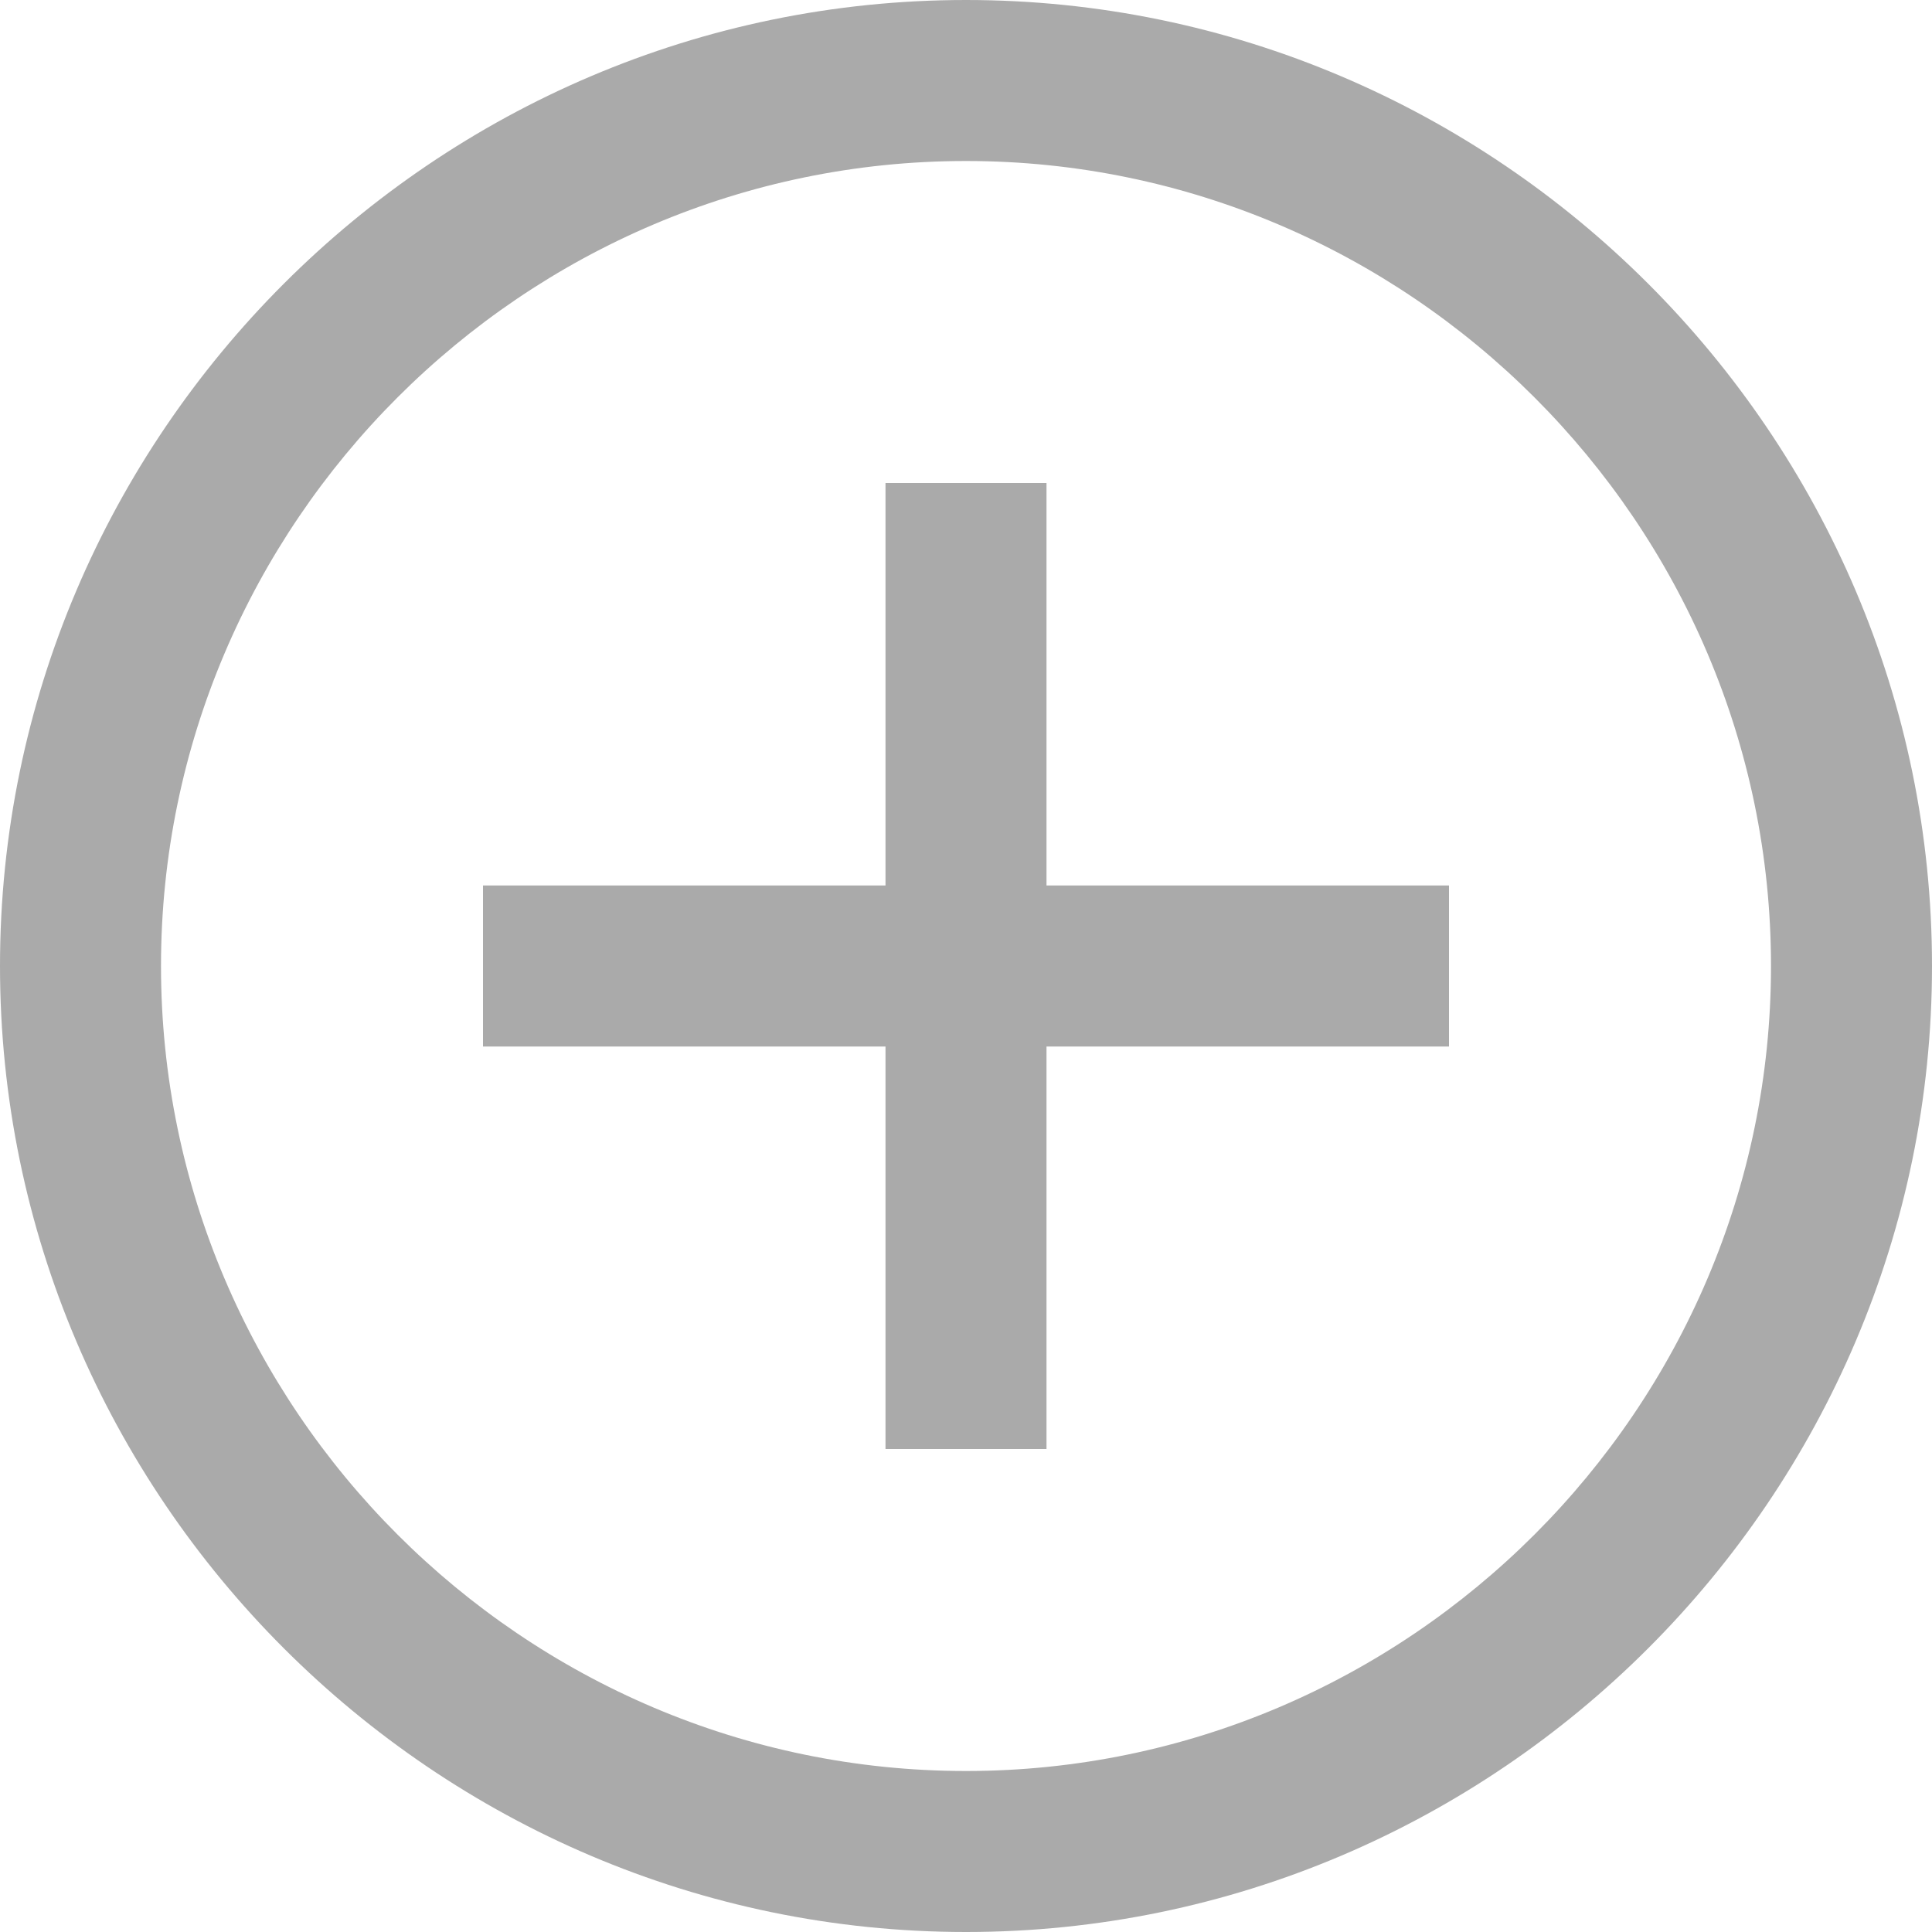 <svg xmlns="http://www.w3.org/2000/svg" width="24" height="24" viewBox="0 0 24 24"><title>  icon-circle-add</title><desc>  Created with Sketch.</desc><g fill="none"><g fill="#AAA"><path d="M22 12C22 6.5 17.5 2 12 2 6.5 2 2 6.5 2 12 2 17.5 6.5 22 12 22 17.5 22 22 17.5 22 12ZM13 11L13 6 11 6 11 11 6 11 6 13 11 13 11 18 13 18 13 13 18 13 18 11 13 11ZM0 12C0 5.4 5.4 0 12 0 18.6 0 24 5.4 24 12 24 18.6 18.6 24 12 24 5.4 24 0 18.6 0 12Z"/></g></g></svg>